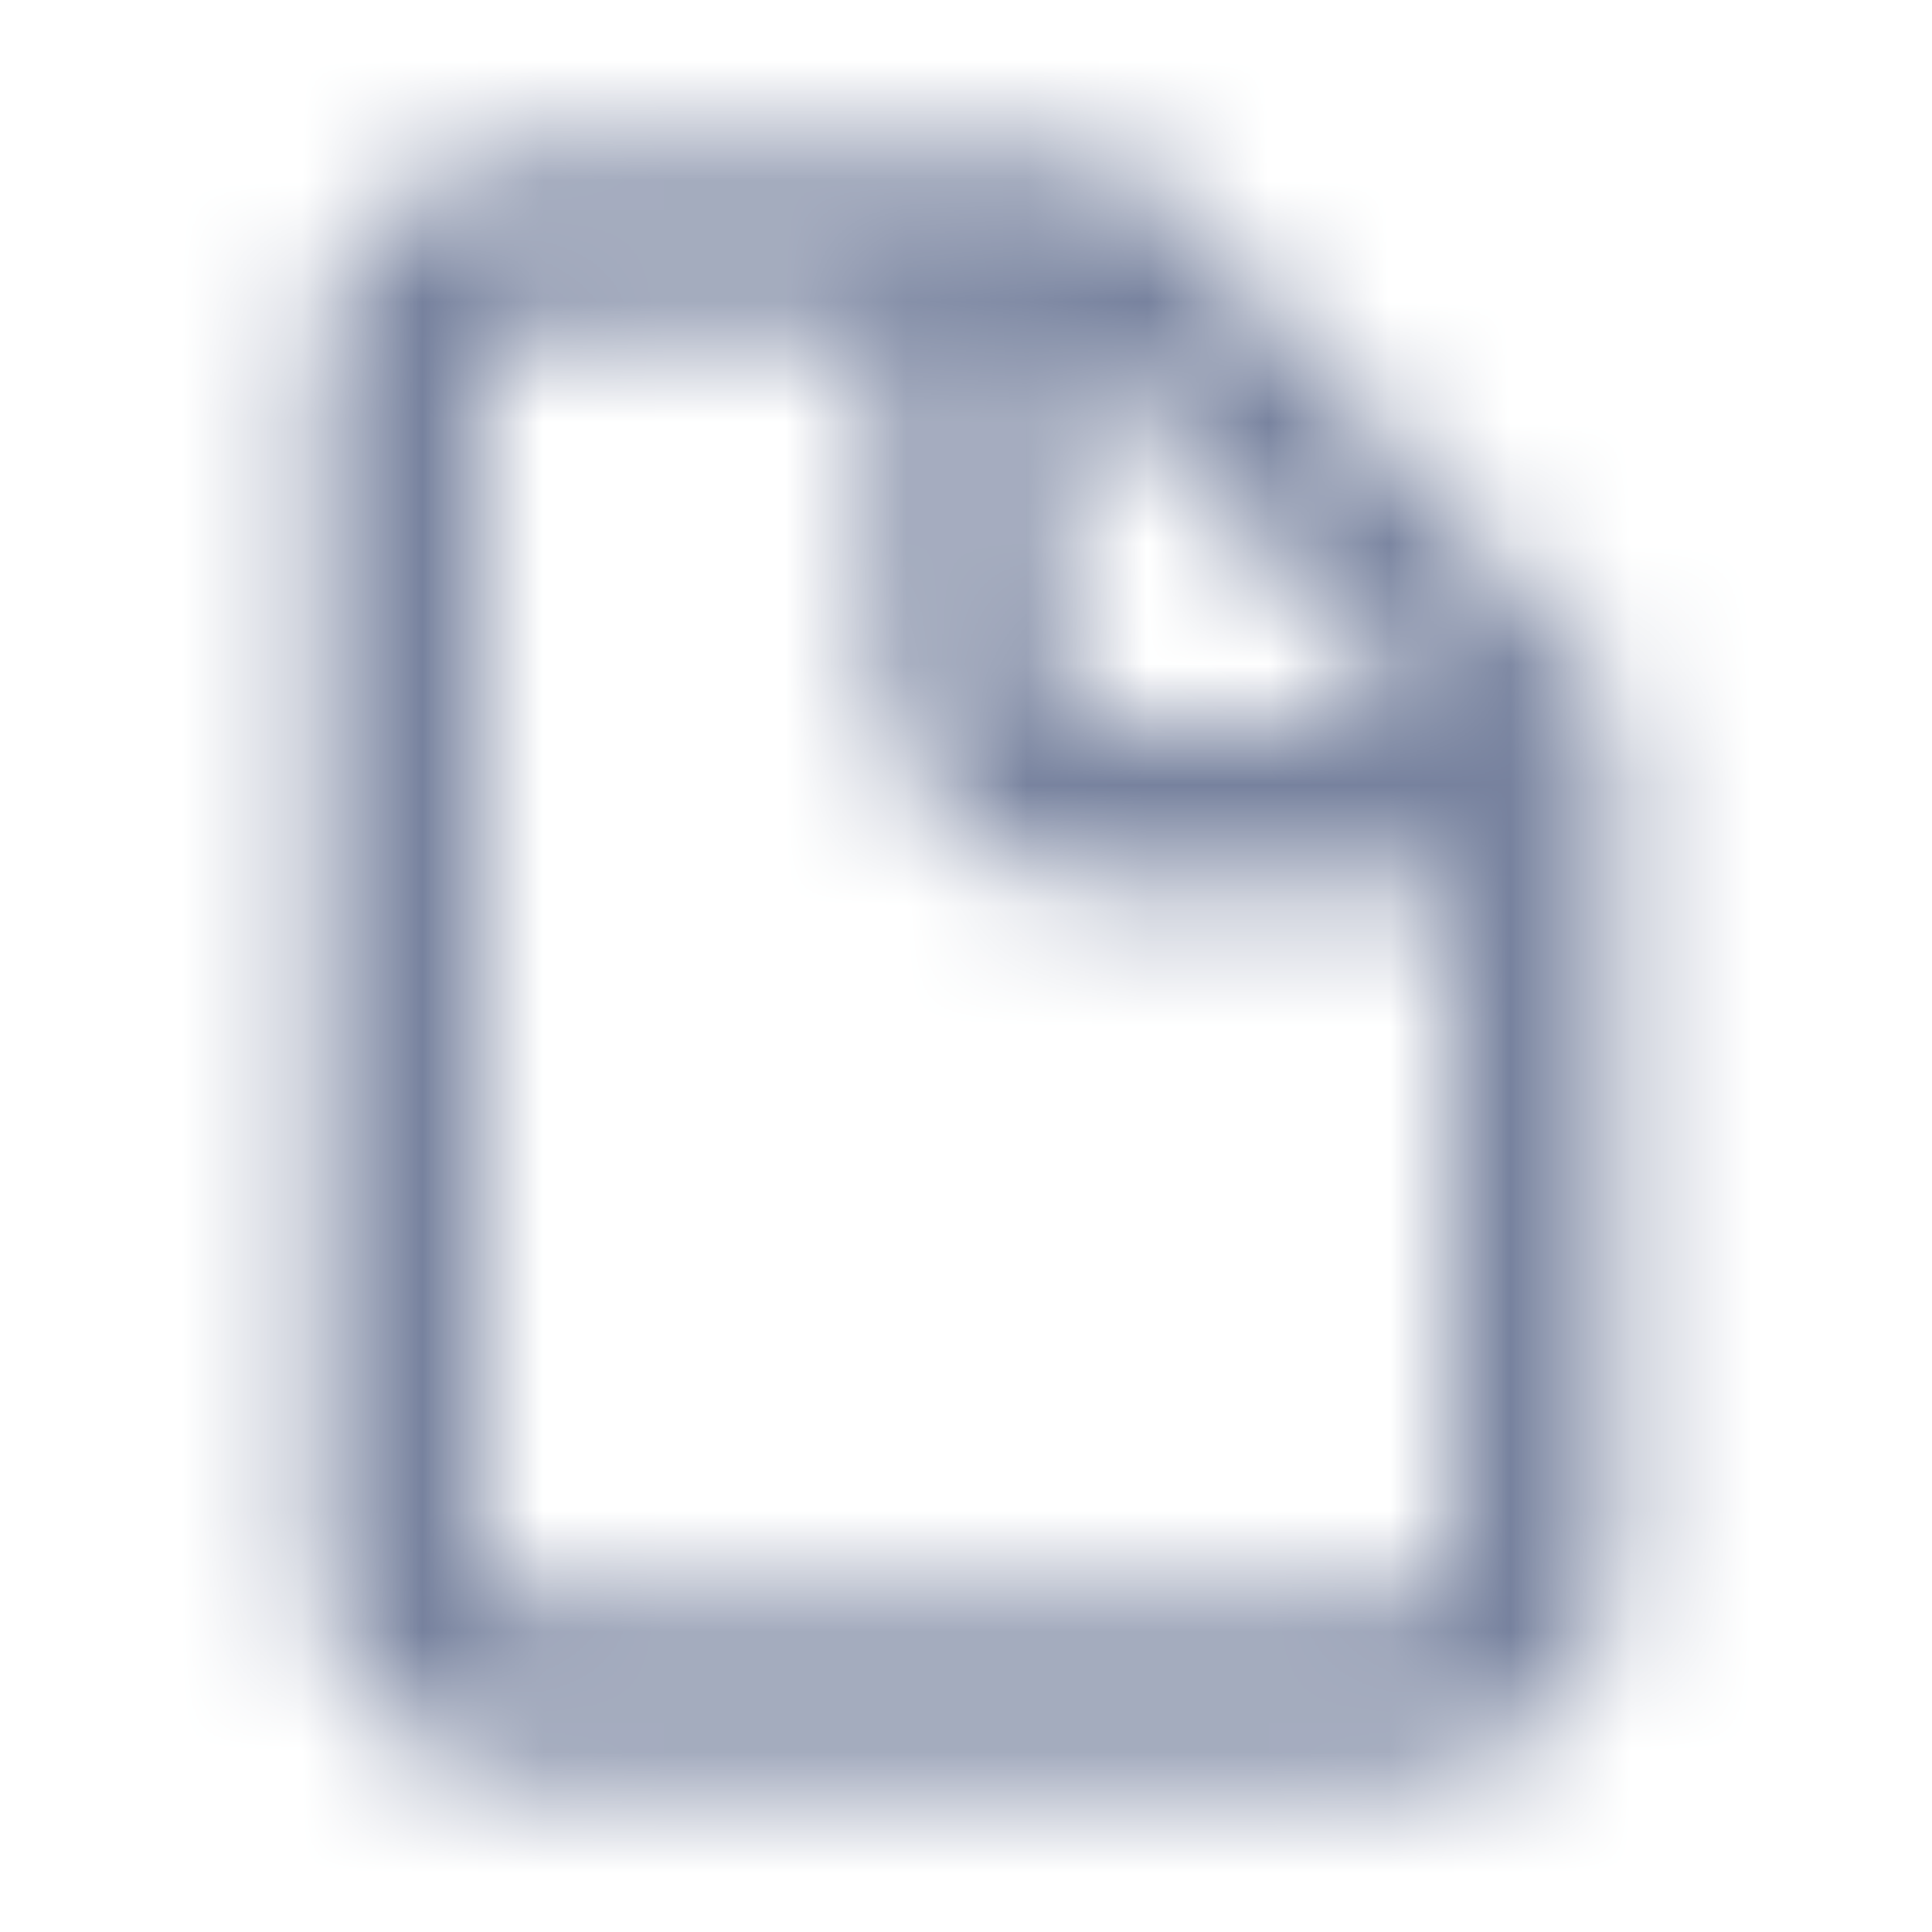 <svg width="16" height="16" viewBox="0 0 16 16" fill="none" xmlns="http://www.w3.org/2000/svg">
<mask id="mask0_6_4467" style="mask-type:alpha" maskUnits="userSpaceOnUse" x="0" y="0" width="16" height="16">
<path fill-rule="evenodd" clip-rule="evenodd" d="M11.63 13.333H4.37C4.166 13.333 4 13.184 4 13V3C4 2.816 4.166 2.667 4.37 2.667H7.334V5.433C7.334 6.481 8.145 7.333 9.143 7.333H12V13C12 13.184 11.834 13.333 11.63 13.333V13.333ZM11.766 6H9.143C8.88 6 8.667 5.746 8.667 5.433V2.667H8.742L11.766 6ZM13.16 5.552L9.531 1.552C9.405 1.413 9.226 1.333 9.037 1.333H4.37C3.431 1.333 2.667 2.081 2.667 3V13C2.667 13.919 3.431 14.667 4.37 14.667H11.63C12.569 14.667 13.334 13.919 13.334 13V6C13.334 5.834 13.271 5.675 13.16 5.552V5.552Z" fill="#071435"/>
</mask>
<g mask="url(#mask0_6_4467)">
<rect width="16" height="16" fill="#77829E"/>
</g>
</svg>
